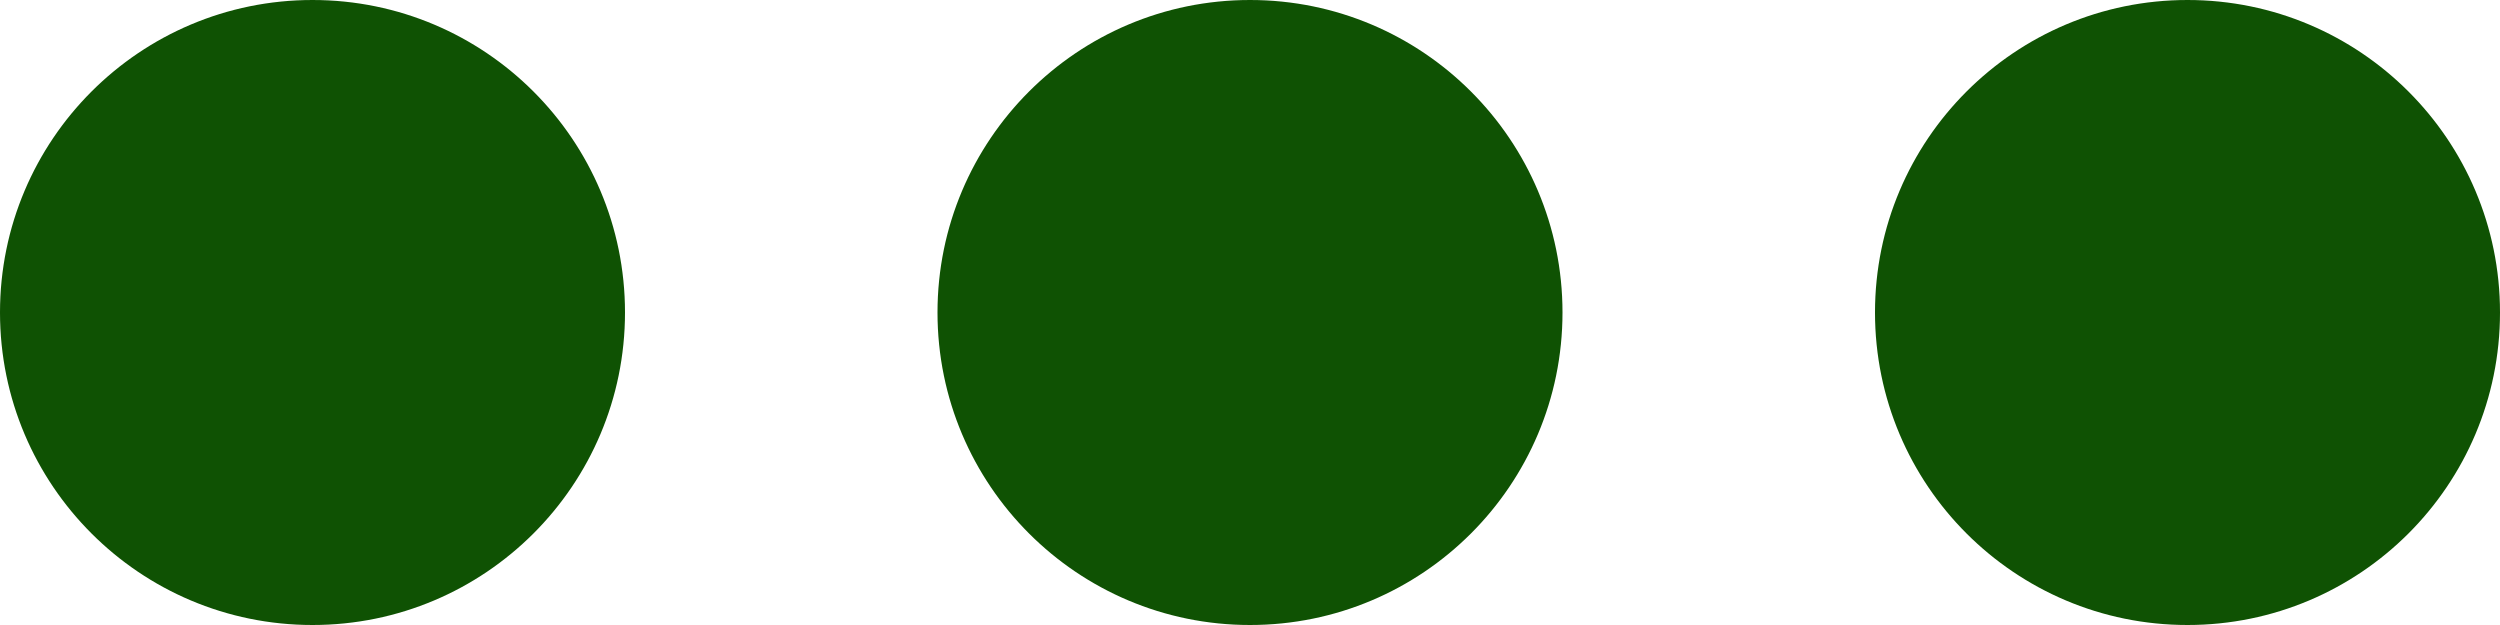 <!-- By Sam Herbert (@sherb) - more @ http://goo.gl/7AJzbL -->
<svg width="120" height="30" viewBox="0 0 120 30" xmlns="http://www.w3.org/2000/svg">
  <style type="text/css">
  <![CDATA[
    circle {
      fill: #0f5203;
      animation: linear 800ms infinite;
      transform-origin: 50% 50%;
    }
    circle:nth-child(even) { animation-name: outterGrow; }
    circle:nth-child(odd) { animation-name: innerShrink; }
    @keyframes outterGrow {
      0%, 100% { opacity: 1; transform: scale(1); }
      50% { opacity: 0.5; transform: scale(0.6); }
    }
    @keyframes innerShrink {
      0%, 100% { opacity: 0.5; transform: scale(0.6); }
      50% { opacity: 1; transform: scale(1); }
    }
  ]]>
  </style>
  <circle cx="15" cy="15" r="15"></circle>
  <circle cx="60" cy="15" r="15"></circle>
  <circle cx="105" cy="15" r="15"></circle>
</svg>
